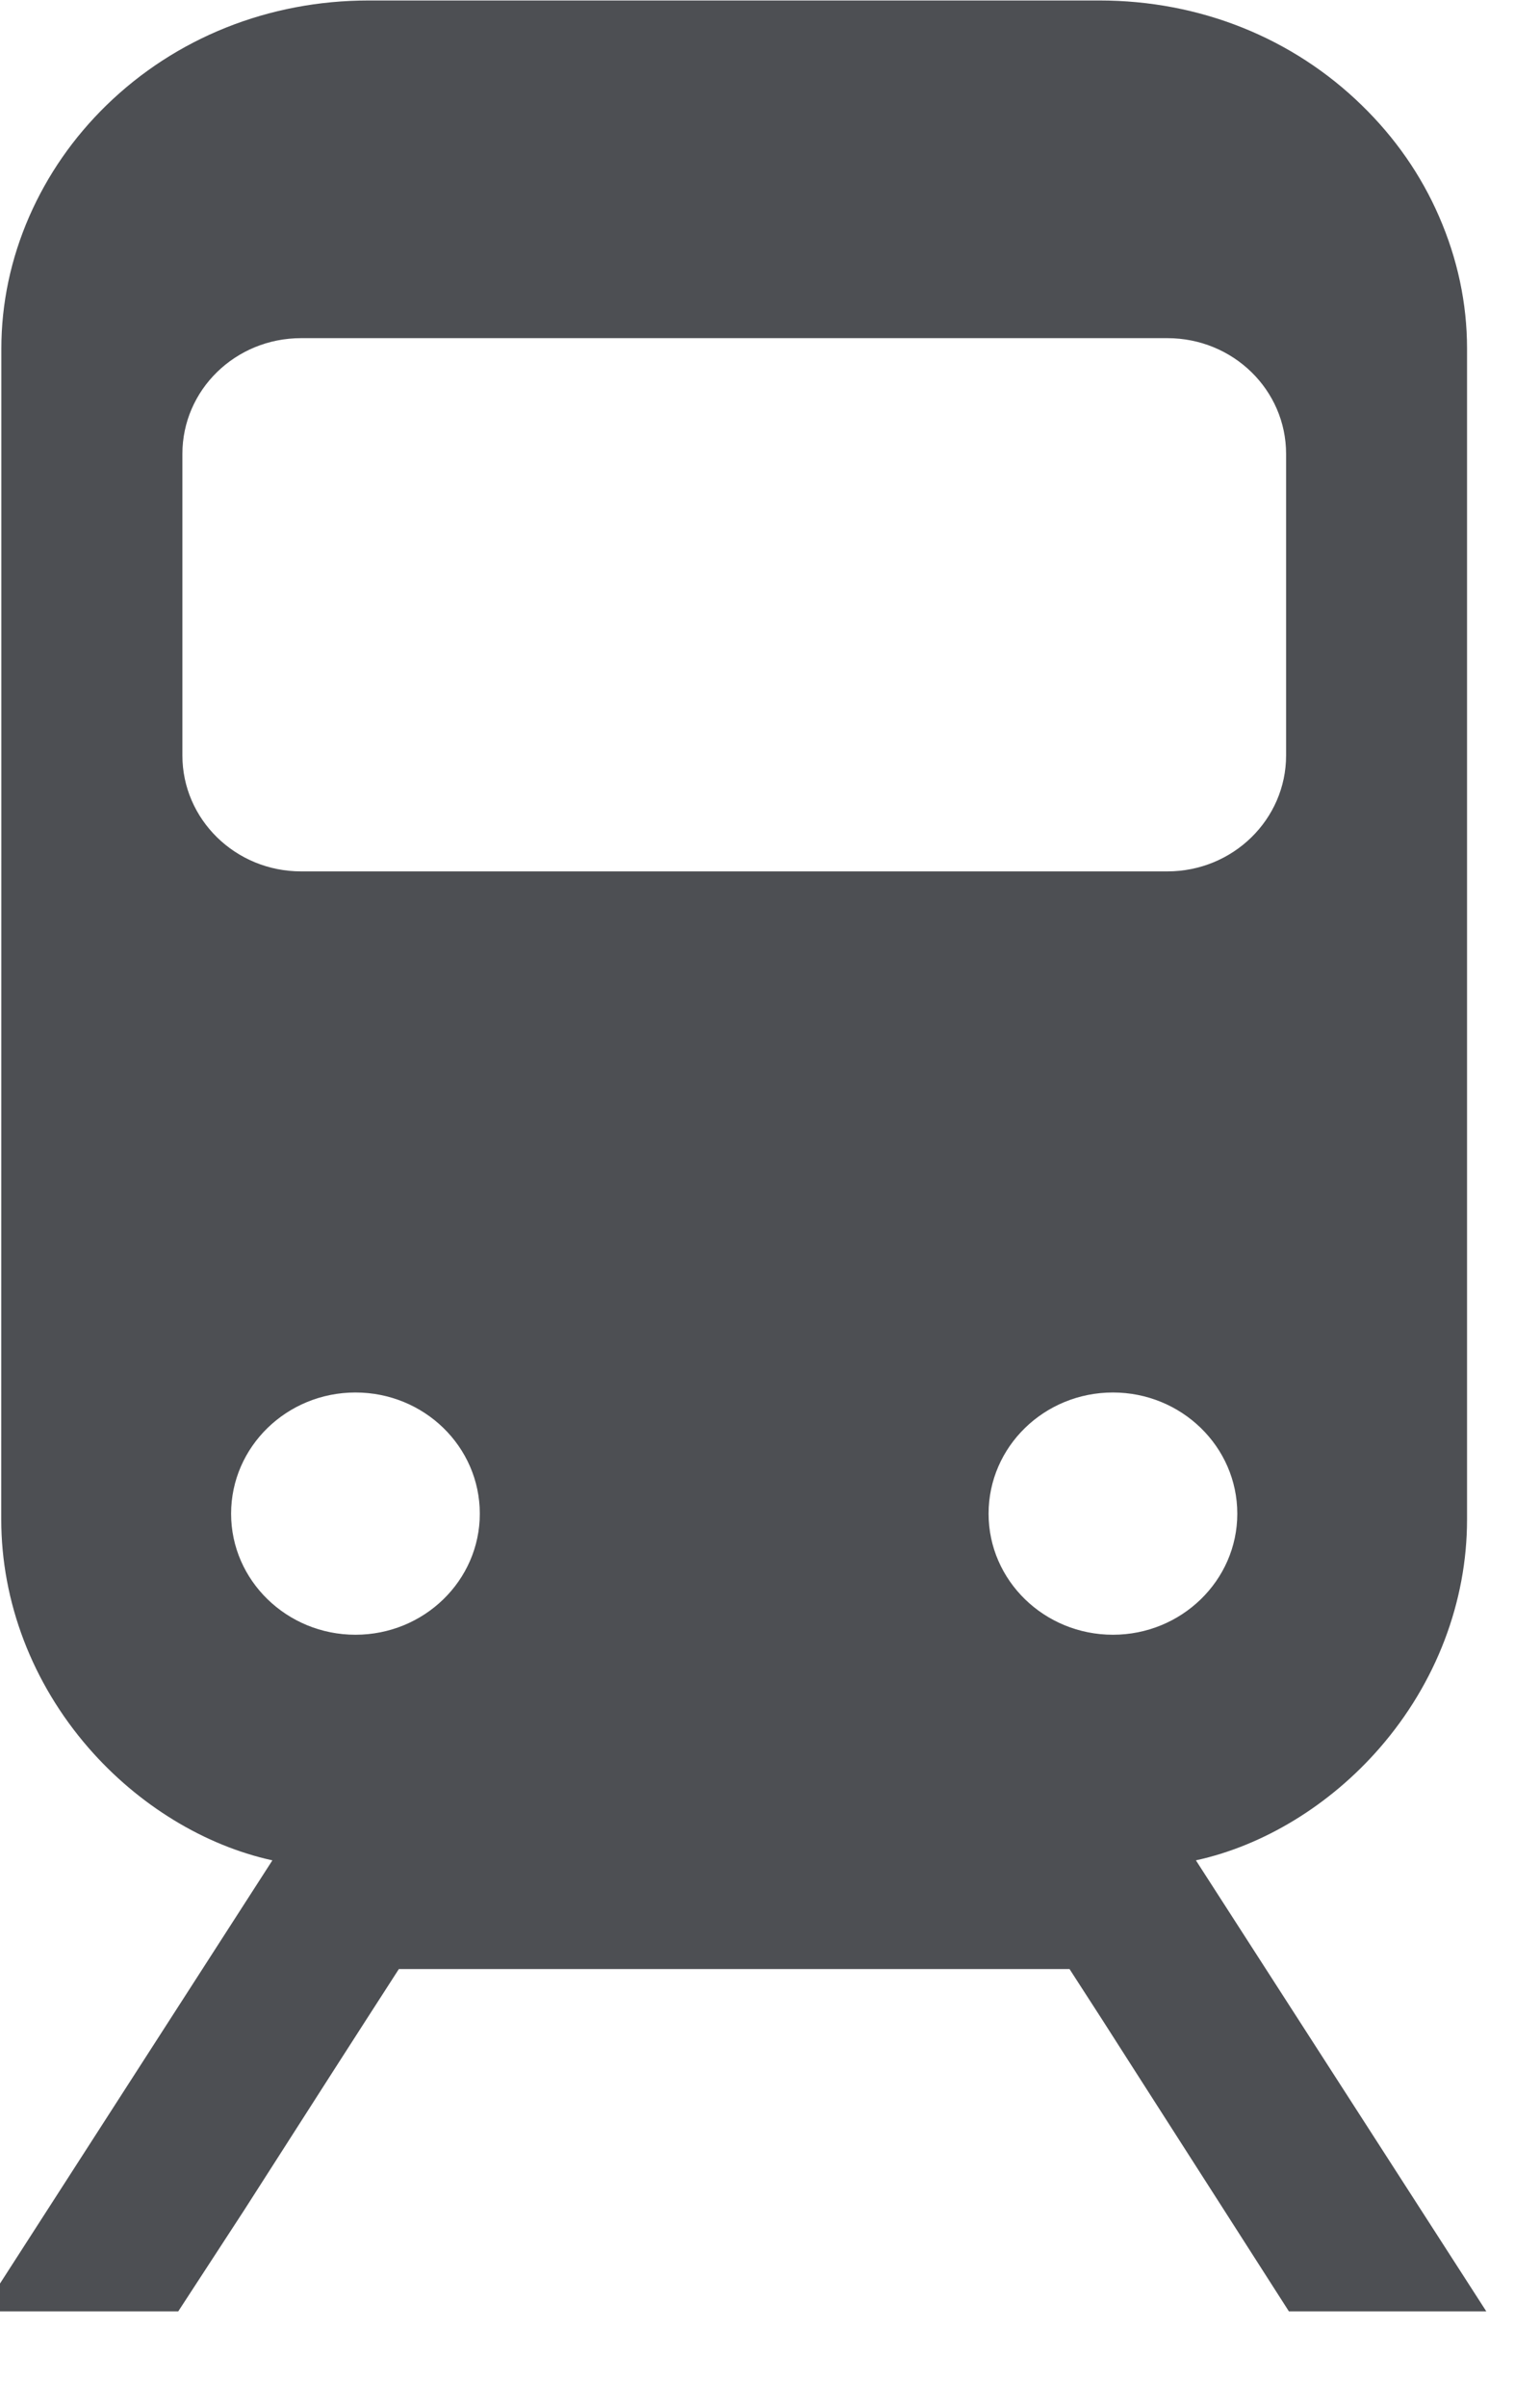 <?xml version="1.0" ?>
<svg xmlns="http://www.w3.org/2000/svg" width="16.0" height="25.0" viewBox="0 0 16.0 25.0">
  <g>
    <path d="M11.242,0.005H4.013H3.831C2.793,0.005 1.825,0.392 1.104,1.095C0.761,1.43 0.493,1.817 0.304,2.248C0.112,2.688 0.014,3.151 0.014,3.62V8.896L0.013,15.781C0.013,16.636 0.334,17.479 0.92,18.153C1.438,18.749 2.128,19.168 2.83,19.321L-0.186,24.005H1.852L2.533,22.96L3.458,21.516L3.796,20.99L4.144,20.45H11.112L11.46,20.989L11.797,21.516L12.722,22.96L13.391,24.005H15.442L12.425,19.321C13.127,19.168 13.817,18.749 14.335,18.153C14.921,17.479 15.242,16.636 15.242,15.781V8.896V3.62C15.242,3.151 15.143,2.688 14.951,2.248C14.764,1.817 14.494,1.43 14.15,1.095C13.43,0.392 12.464,0.005 11.423,0.005H11.242ZM1.895,7.846V4.714C1.895,4.05 2.445,3.512 3.128,3.512H4.313H12.129C12.811,3.512 13.362,4.05 13.362,4.714V7.846C13.362,8.509 12.811,9.05 12.129,9.05H3.128C2.445,9.05 1.895,8.509 1.895,7.846ZM10.271,15.721C10.271,15.024 10.85,14.462 11.563,14.462C12.274,14.462 12.855,15.024 12.855,15.721C12.855,16.415 12.274,16.978 11.563,16.978C10.85,16.978 10.271,16.415 10.271,15.721ZM2.401,15.721C2.401,15.024 2.981,14.462 3.693,14.462C4.406,14.462 4.985,15.024 4.985,15.721C4.985,16.415 4.406,16.978 3.693,16.978C2.981,16.978 2.401,16.415 2.401,15.721Z" fill="#4d4f53ff"/>
  </g>
</svg>
